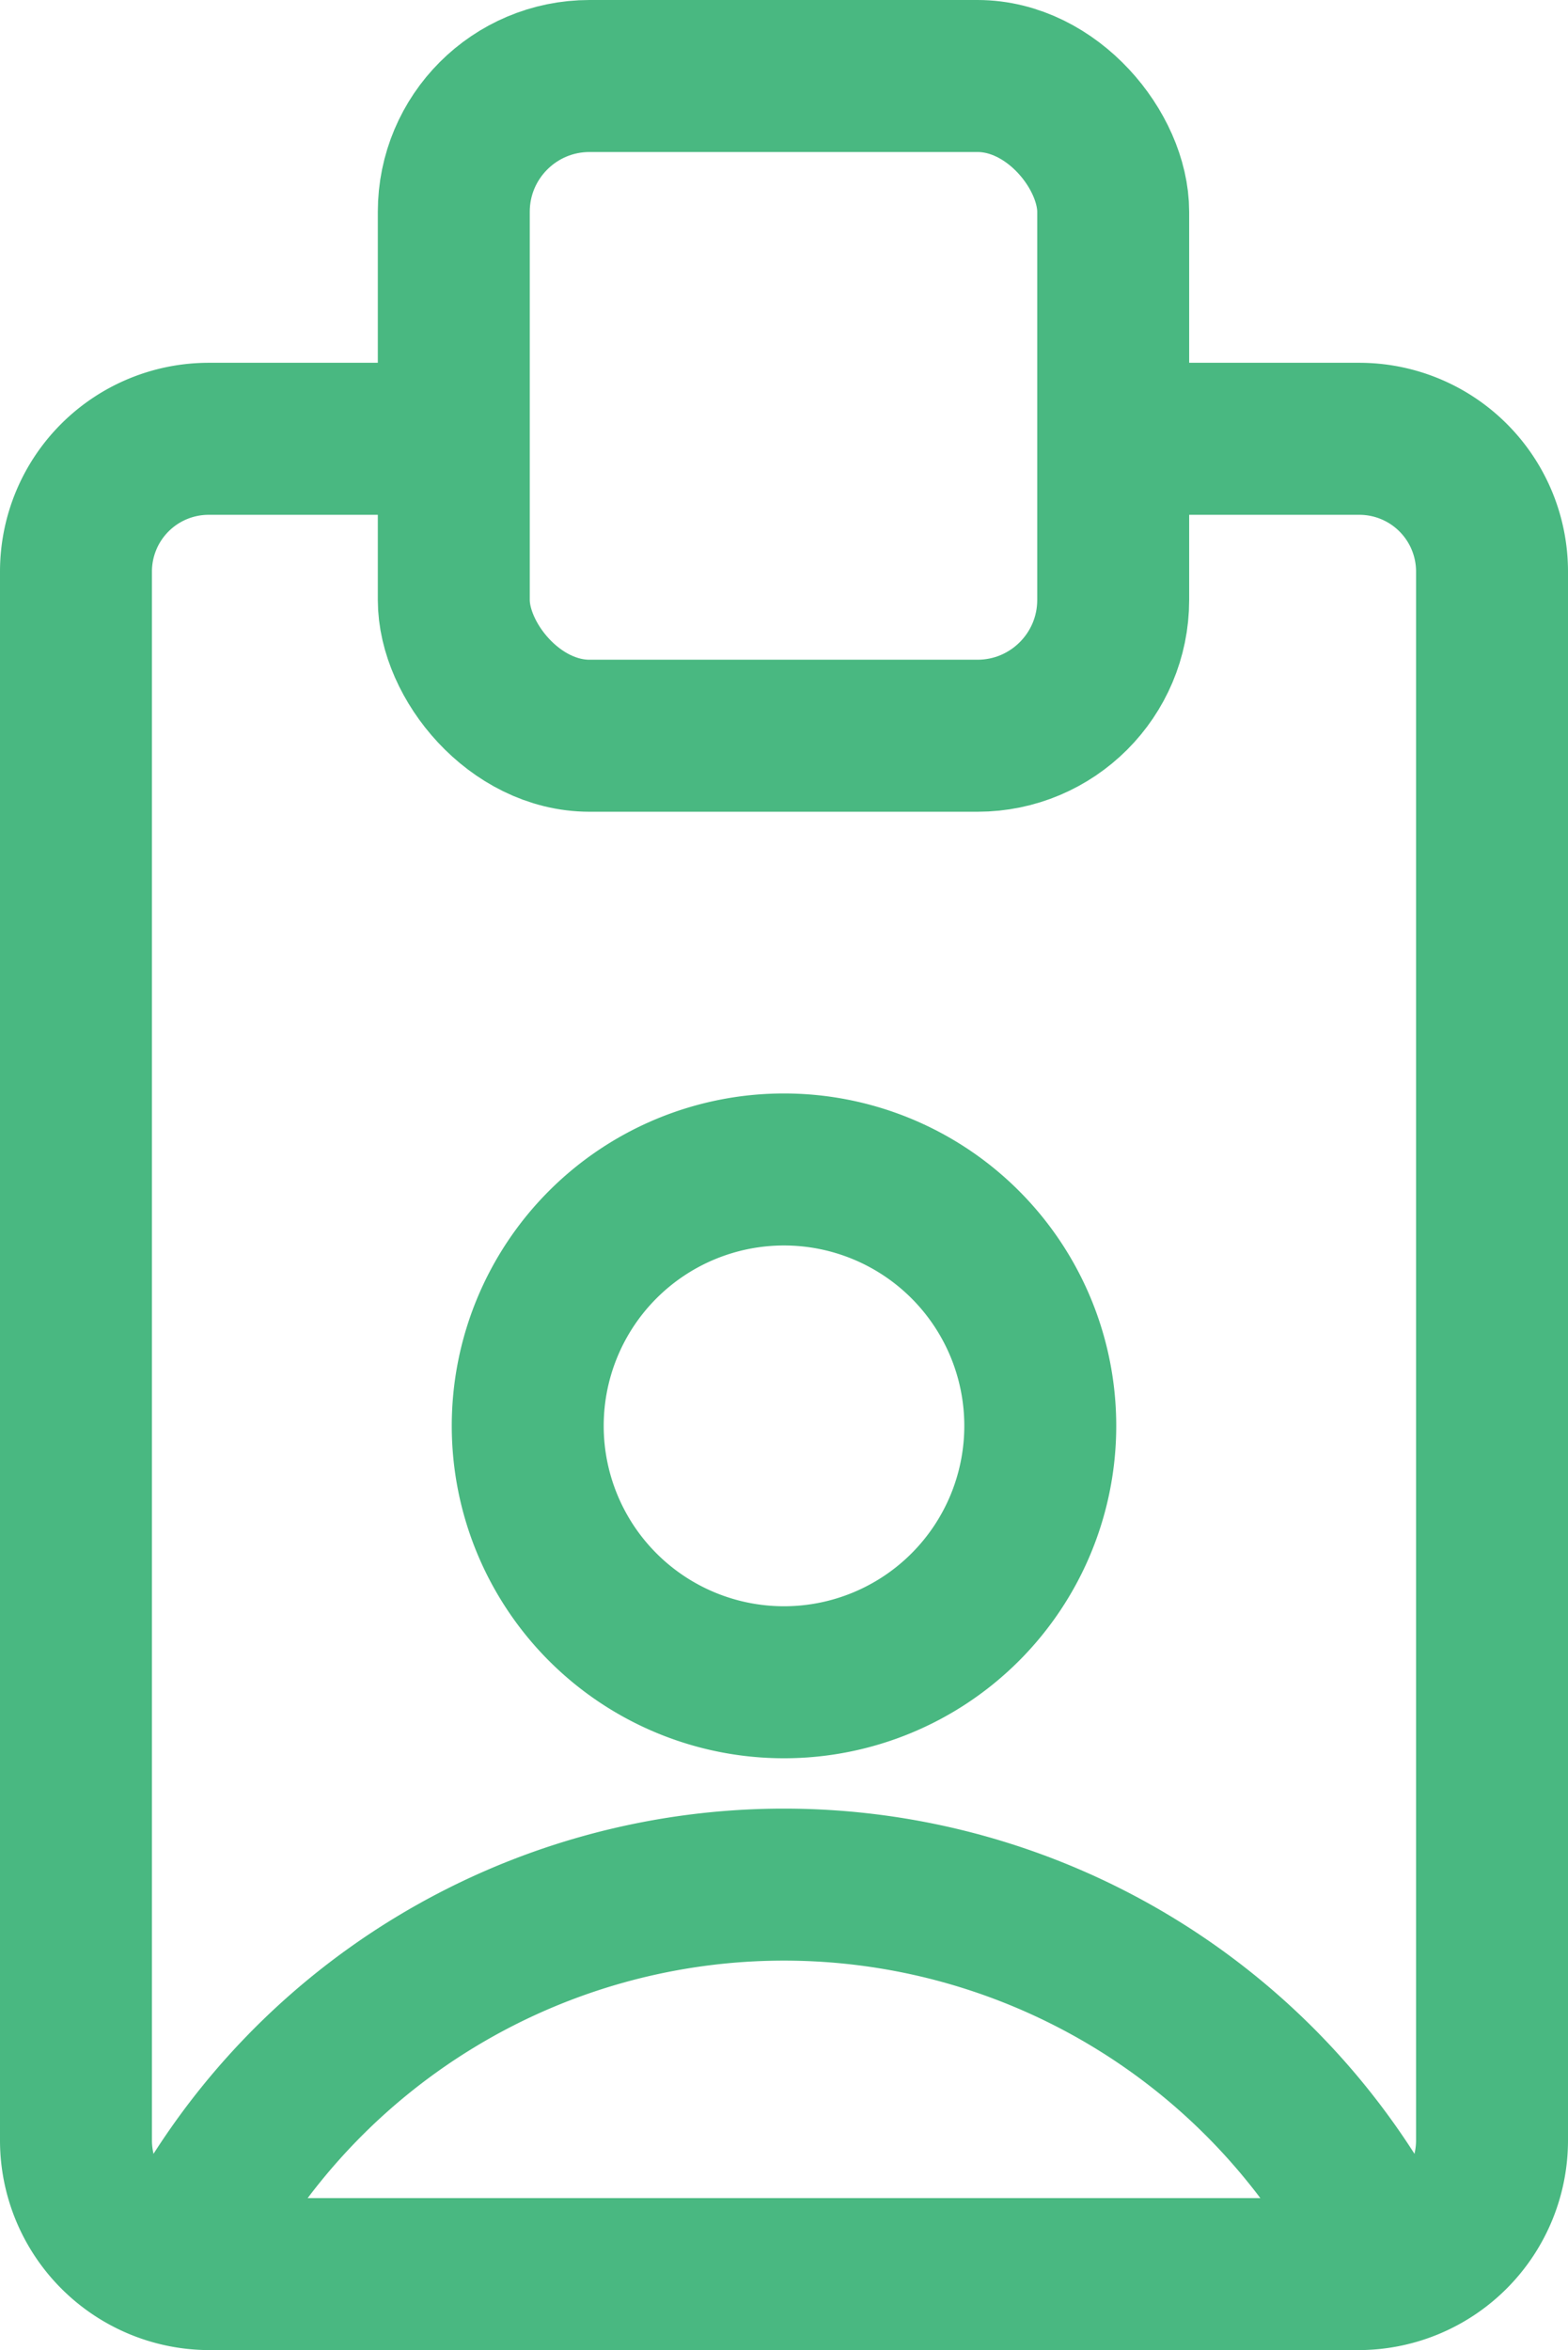 <svg xmlns="http://www.w3.org/2000/svg" width="15.48" height="23.19"><defs><style>.c{fill:none;stroke:#49b881;stroke-width:1.5px;stroke-linecap:round;stroke-linejoin:round}</style></defs><path d="M10.27 14.07a2.53 2.53 0 1 1-2.53-2.53 2.53 2.53 0 0 1 2.53 2.53z" stroke-miterlimit="10" fill="none" stroke="#49b881" stroke-width="1.5"/><path d="M13.65 22.21a6.64 6.64 0 0 0-11.82 0" stroke-linecap="round" stroke-miterlimit="10" fill="none" stroke="#49b881" stroke-width="1.5"/><rect class="c" x="4.48" y=".75" width="6.51" height="6.51" rx="1.34" ry="1.34"/><path class="c" d="M4 4.33H2.06A1.31 1.31 0 0 0 .75 5.64v15.48a1.32 1.32 0 0 0 1.31 1.32h11.36a1.32 1.32 0 0 0 1.31-1.32V5.64a1.31 1.31 0 0 0-1.31-1.31h-1.93"/></svg>
